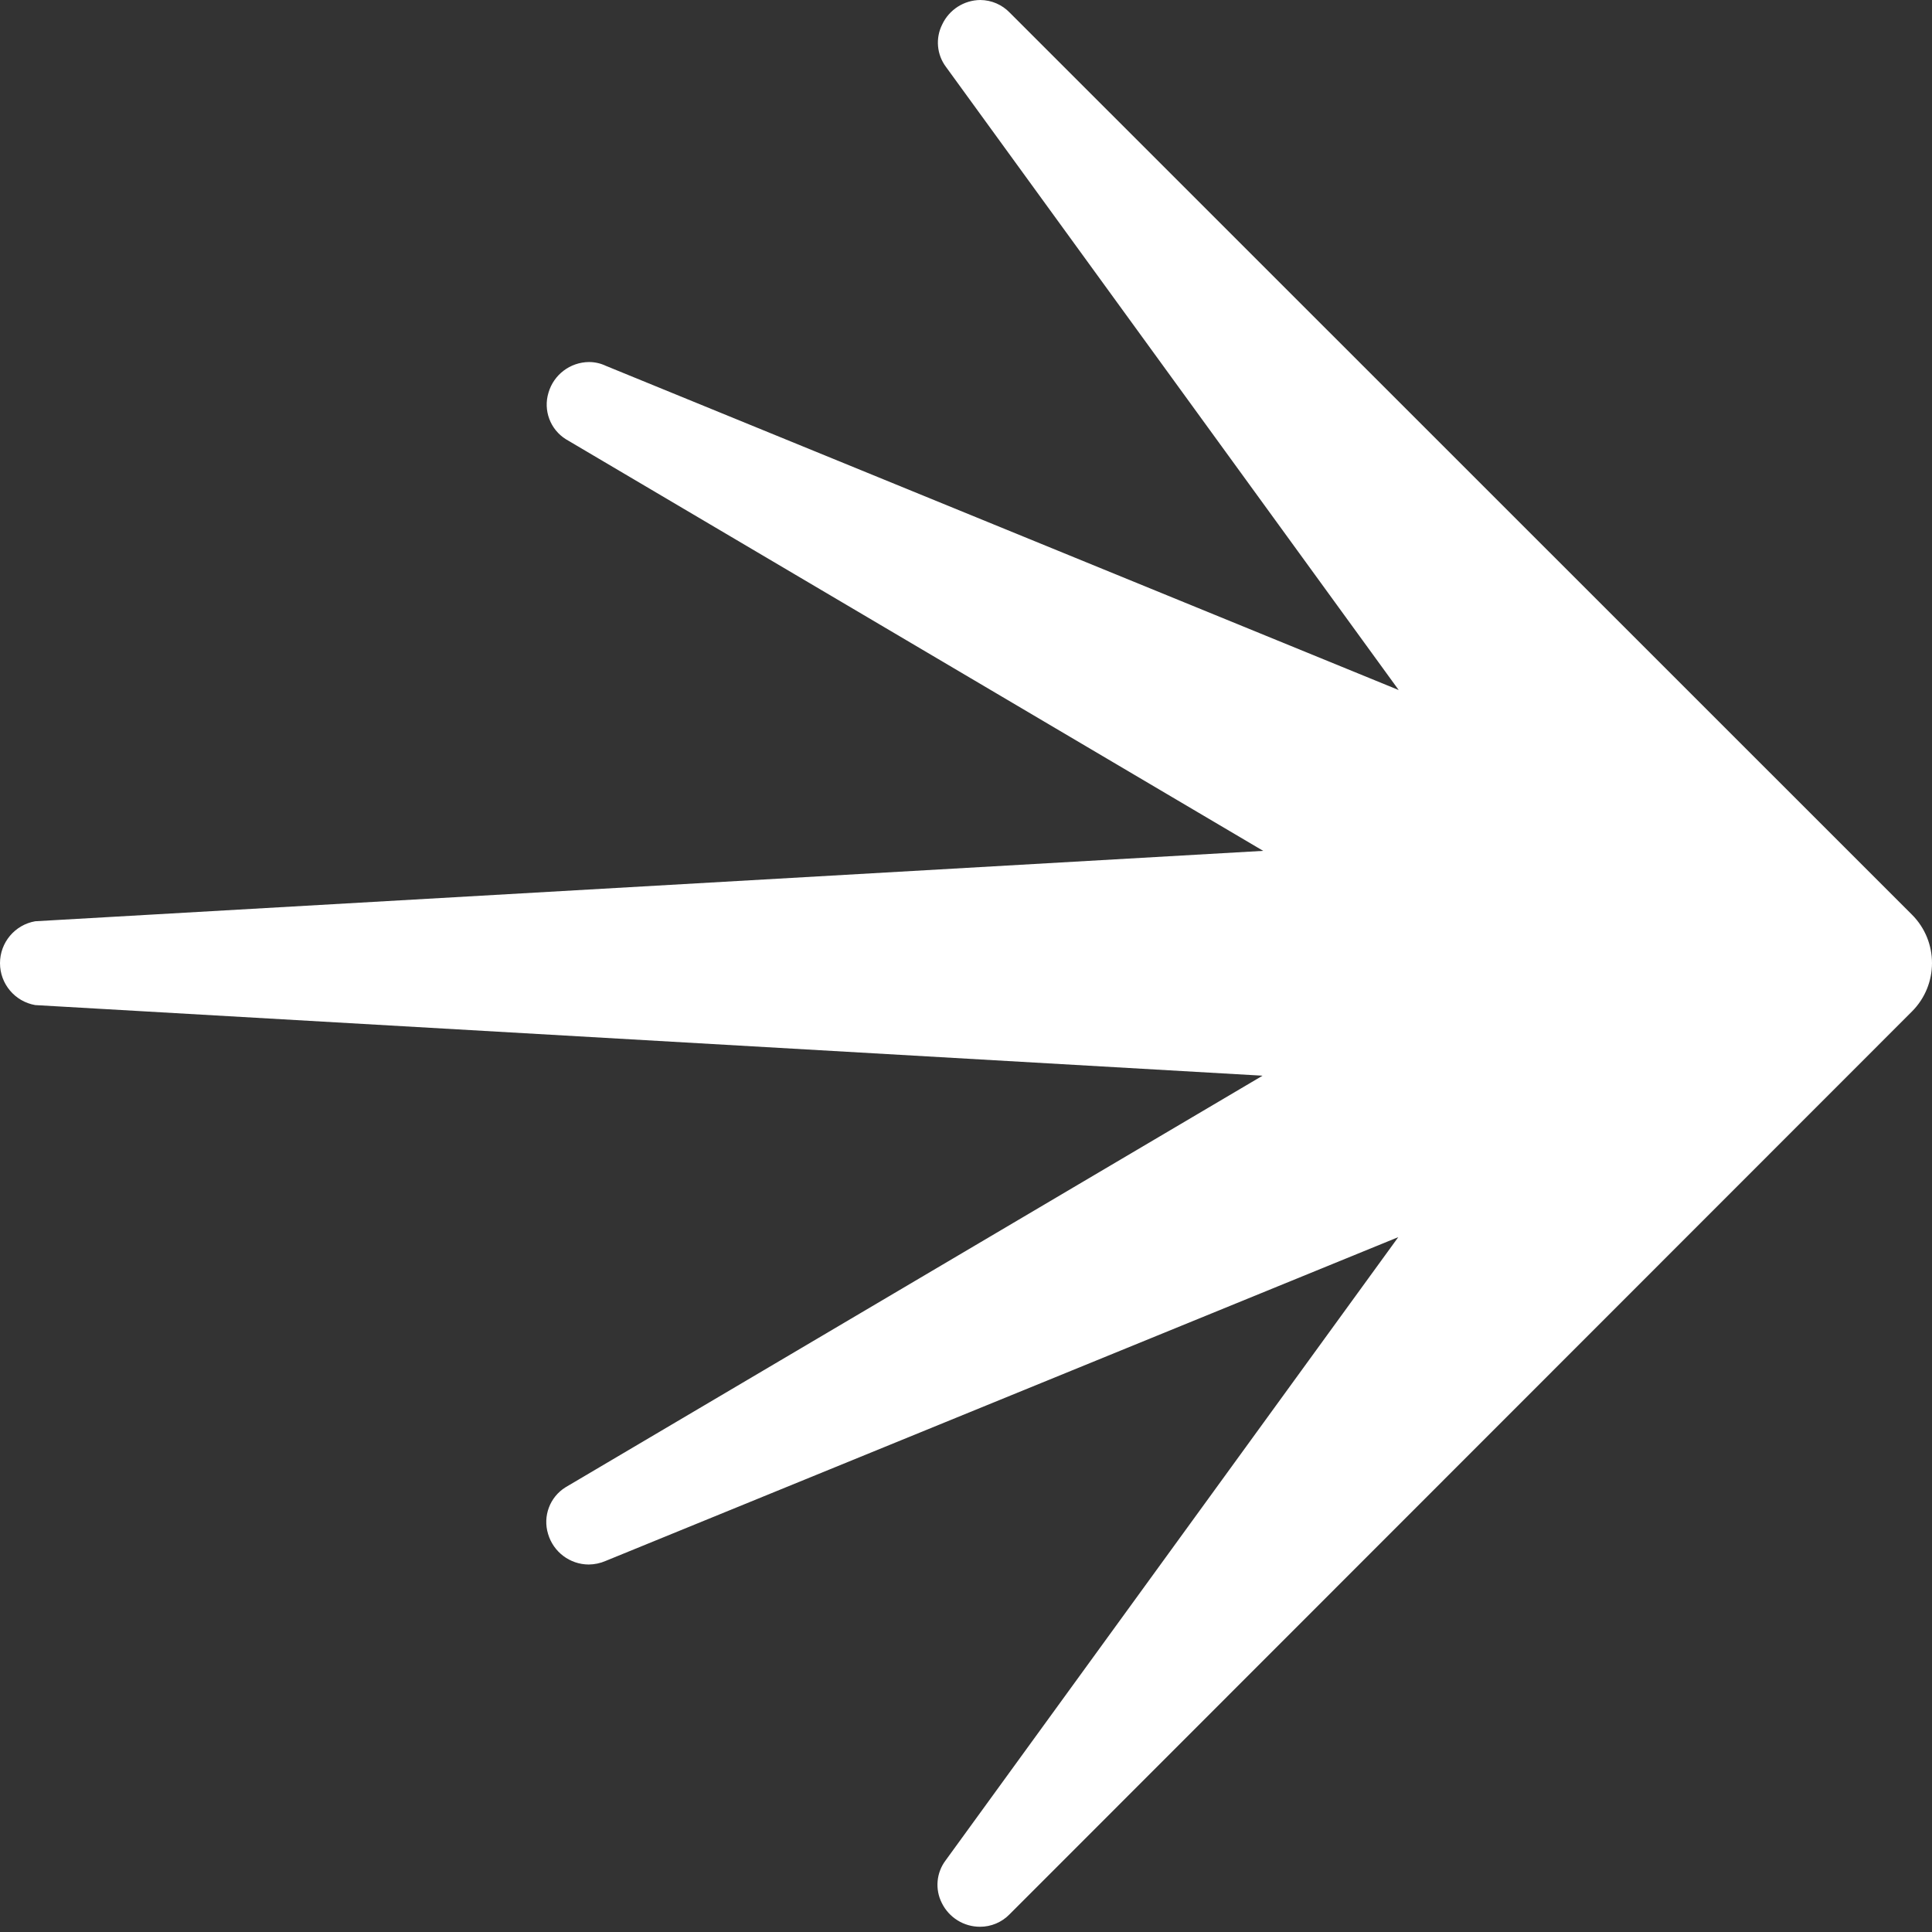<?xml version="1.0" encoding="UTF-8"?>
<svg viewBox="0 0 256 256" version="1.1" xmlns="http://www.w3.org/2000/svg"
  preserveAspectRatio="xMidYMid">
  <rect x="0" y="0" width="256" height="256" fill="#333333" stroke="none"/>
  <g>
    <path
      d="M129.865,255.306 C127.71,255.311 125.74,254.085 124.792,252.149 C123.873,250.327 124.07,248.141 125.299,246.512 L185.279,163.928 L80.259,206.827 C79.547,207.136 78.78,207.299 78.004,207.306 C75.509,207.294 73.319,205.642 72.62,203.247 C71.904,200.904 72.852,198.372 74.931,197.075 L167.296,142.535 L4.664,133.178 C1.967,132.705 0,130.363 0,127.625 C0,124.887 1.967,122.545 4.664,122.072 L167.381,112.743 L74.988,58.204 C72.909,56.907 71.961,54.374 72.677,52.031 C73.372,49.646 75.547,47.997 78.032,47.972 C78.812,47.969 79.583,48.143 80.287,48.479 L185.335,91.434 L125.356,8.879 C124.126,7.25 123.93,5.064 124.848,3.241 C125.768,1.282 127.729,0.022 129.894,0 C131.375,0.01 132.788,0.62 133.811,1.691 L253.347,121.199 C256.884,124.742 256.884,130.48 253.347,134.023 L133.755,253.672 C132.731,254.718 131.329,255.306 129.865,255.306 Z"
      fill="#fff"></path>
  </g>
</svg>

